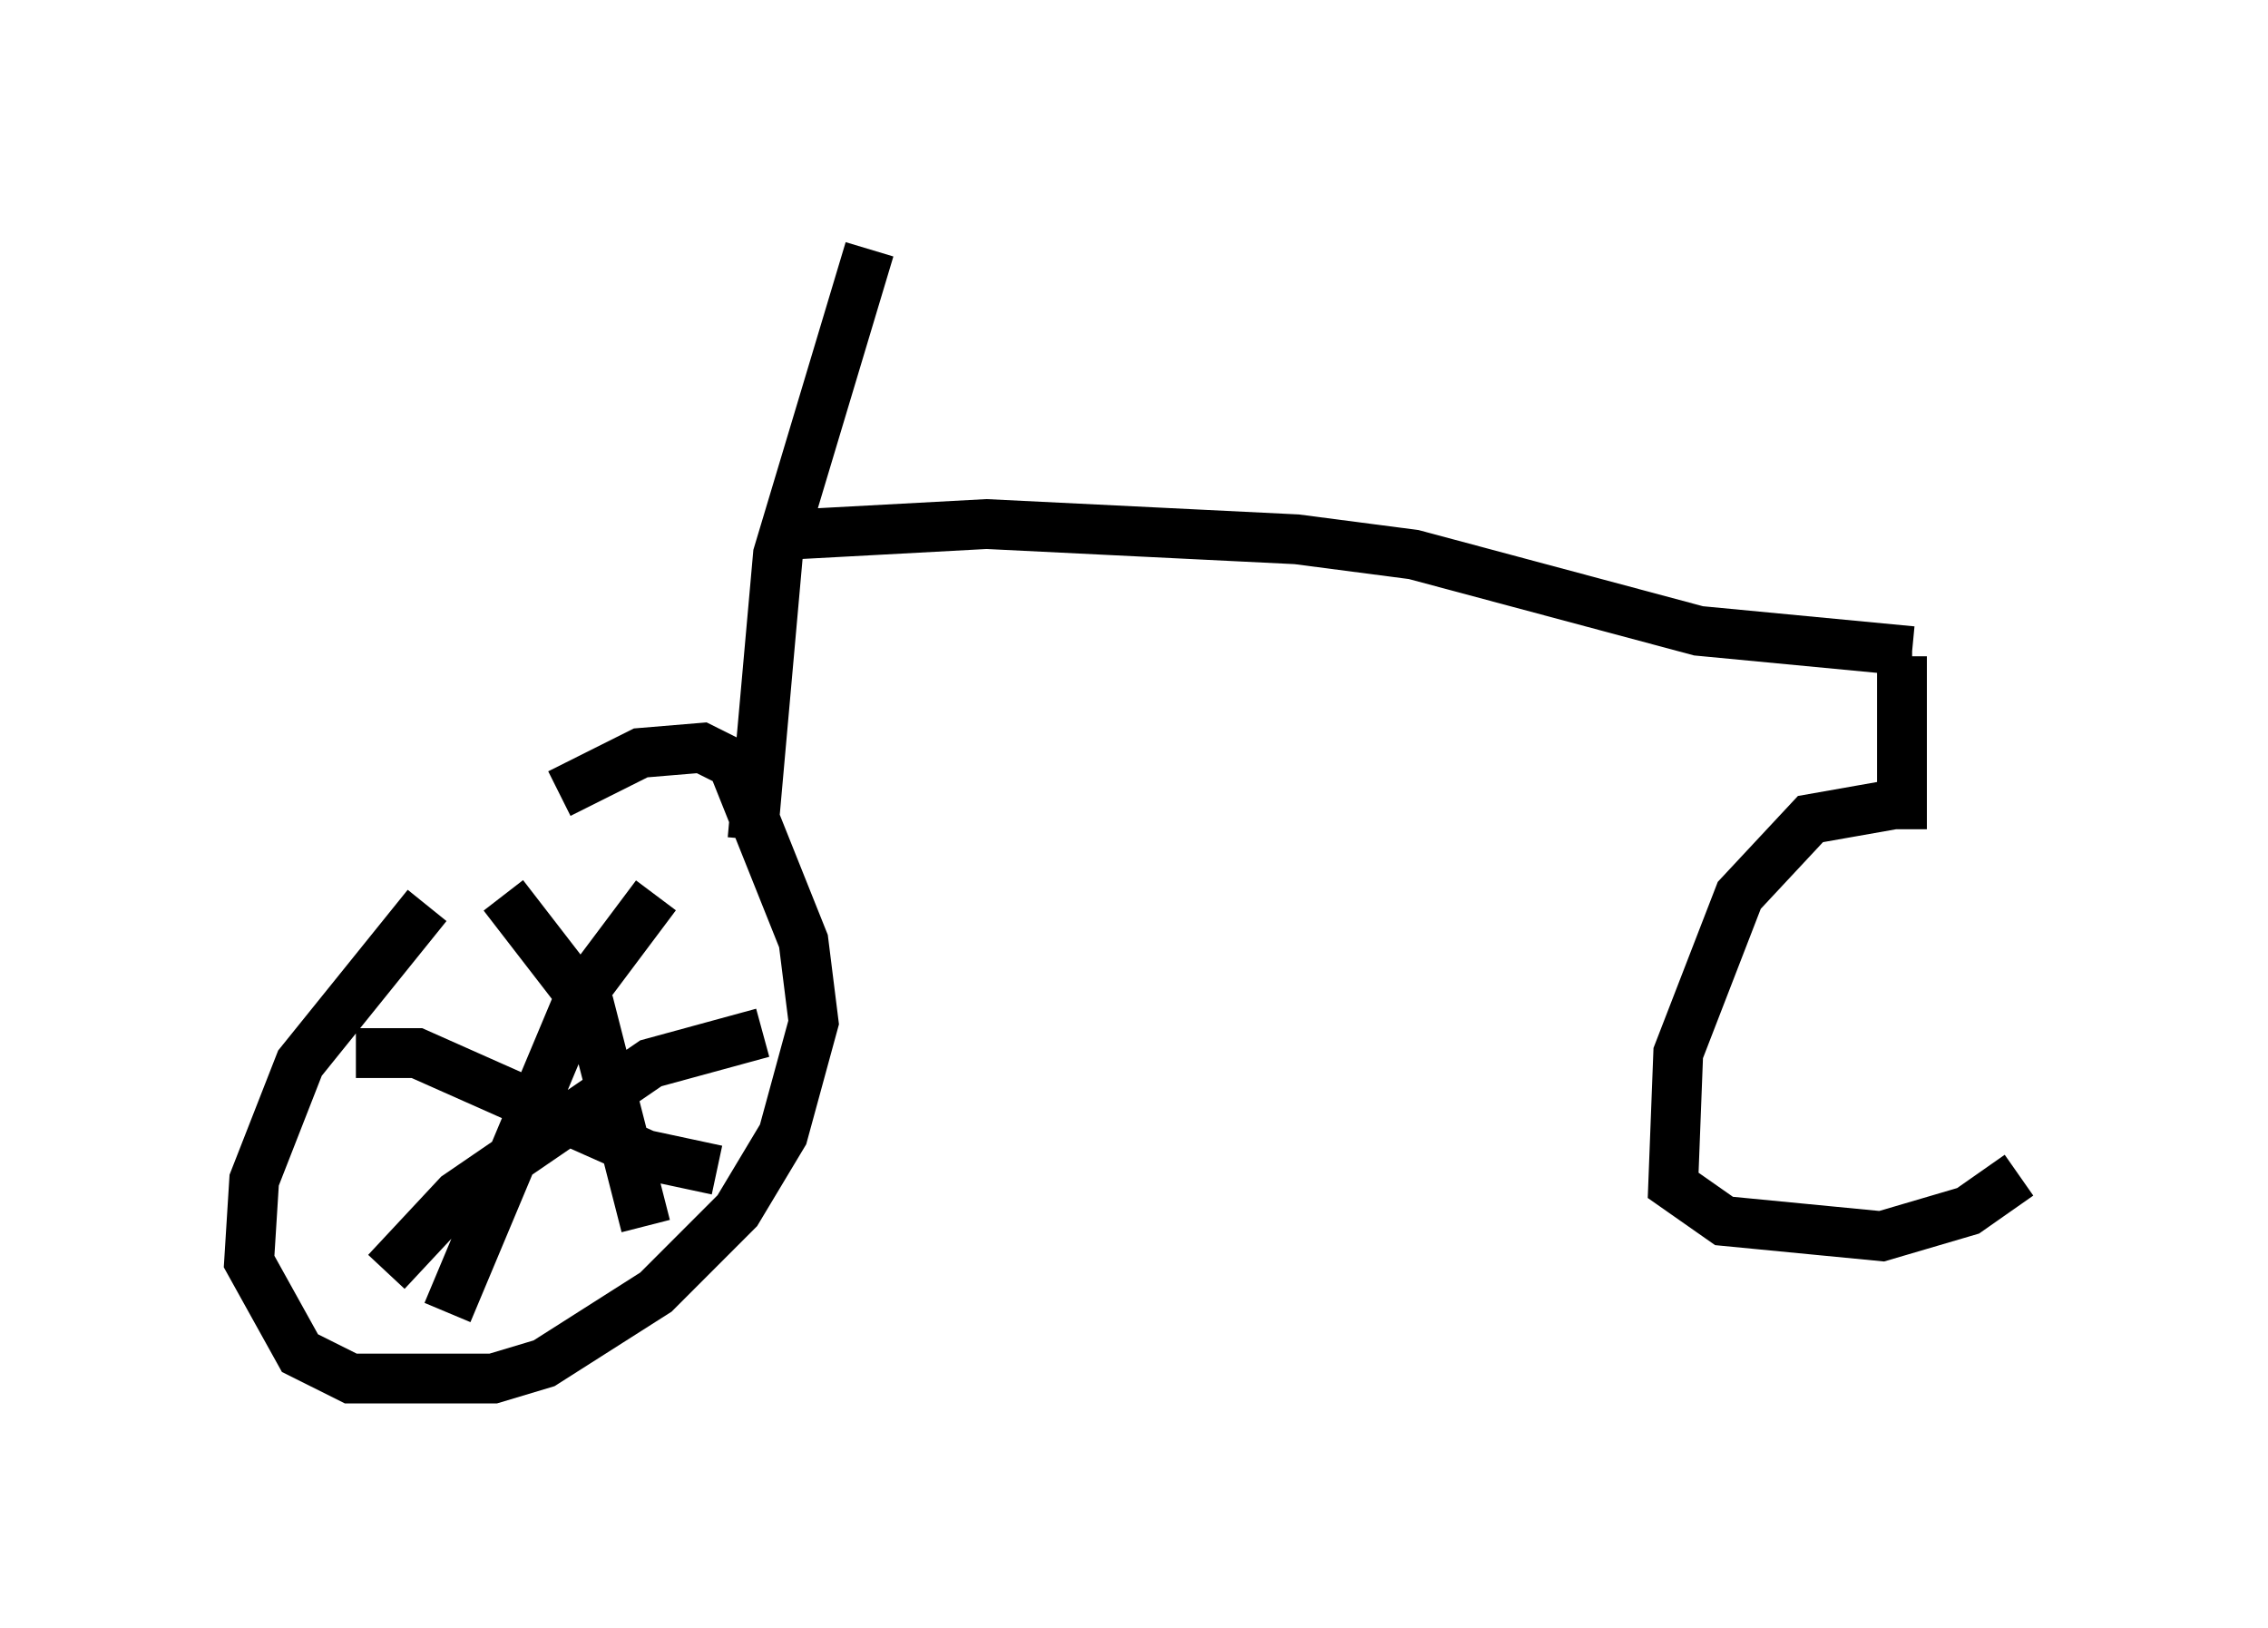 <?xml version="1.0" encoding="utf-8" ?>
<svg baseProfile="full" height="32.663" version="1.1" width="45.525" xmlns="http://www.w3.org/2000/svg" xmlns:ev="http://www.w3.org/2001/xml-events" xmlns:xlink="http://www.w3.org/1999/xlink"><defs /><rect fill="white" height="32.663" width="45.525" x="0" y="0" /><path d="M12.656, 15.413 m-4.083, 2.756 l-2.552, 3.165 -0.919, 2.348 l-0.102, 1.633 1.021, 1.838 l1.021, 0.51 2.858, 0.0 l1.021, -0.306 2.246, -1.429 l1.633, -1.633 0.919, -1.531 l0.613, -2.246 -0.204, -1.633 l-1.429, -3.573 -0.613, -0.306 l-1.225, 0.102 -1.633, 0.817 m-2.246, 10.413 l2.654, -6.329 1.531, -2.042 m-6.023, 3.165 l1.225, 0.0 4.594, 2.042 l1.429, 0.306 m-4.288, -5.513 l1.735, 2.246 1.123, 4.39 m-5.206, 0.919 l1.429, -1.531 3.879, -2.654 l2.246, -0.613 m-0.204, -3.879 l0.51, -5.717 1.838, -6.125 m-1.429, 5.717 l3.777, -0.204 6.227, 0.306 l2.348, 0.306 5.717, 1.531 l4.288, 0.408 m0.0, 0.0 l-0.204, 0.0 m0.0, 0.102 l0.0, 3.471 m-0.102, -0.51 l-1.735, 0.306 -1.429, 1.531 l-1.225, 3.165 -0.102, 2.654 l1.021, 0.715 3.165, 0.306 l1.735, -0.51 1.021, -0.715 " fill="none" stroke="black" stroke-width="1" /></svg>